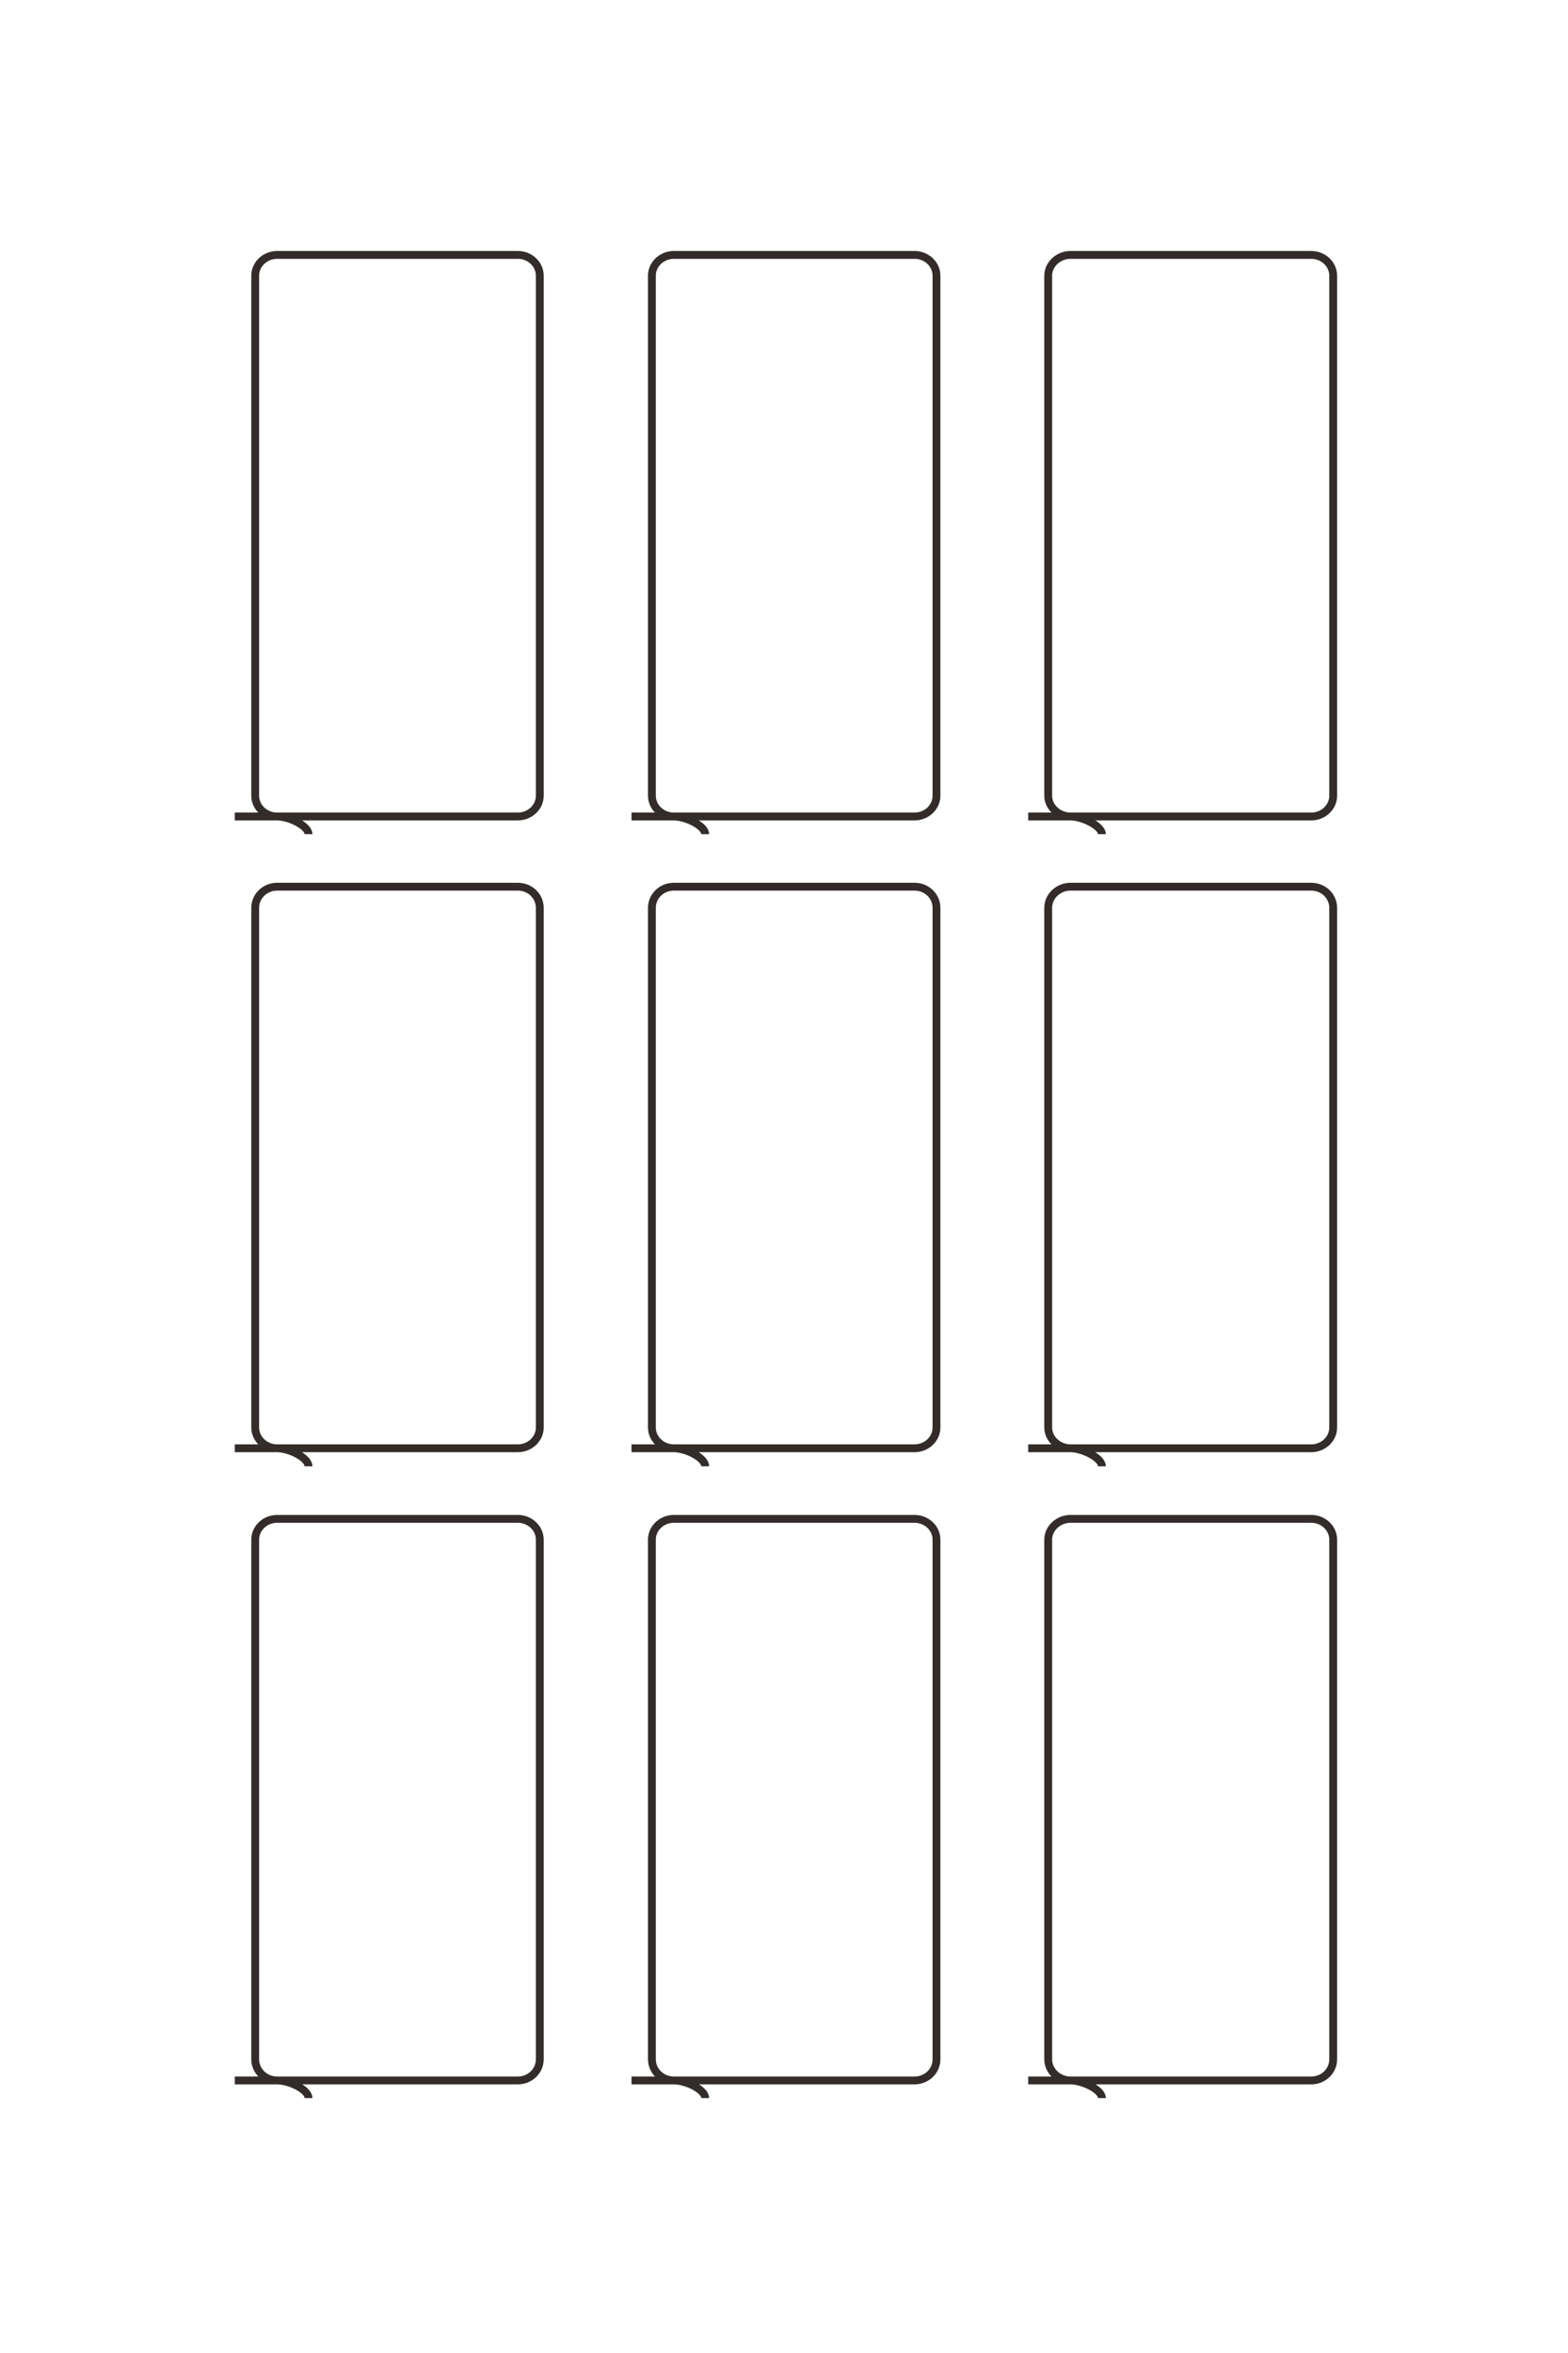 <?xml version="1.0" encoding="UTF-8"?>
<!DOCTYPE svg PUBLIC "-//W3C//DTD SVG 1.1//EN" "http://www.w3.org/Graphics/SVG/1.1/DTD/svg11.dtd">
<!-- Creator: CorelDRAW X8 -->
<svg xmlns="http://www.w3.org/2000/svg" xml:space="preserve" width="40mm" height="60mm" version="1.1" style="shape-rendering:geometricPrecision; text-rendering:geometricPrecision; image-rendering:optimizeQuality; fill-rule:evenodd; clip-rule:evenodd"
viewBox="0 0 4000 6000"
 xmlns:xlink="http://www.w3.org/1999/xlink">
 <defs>
  <style type="text/css">
   <![CDATA[
    .str0 {stroke:#332C2B;stroke-width:20}
    .fil0 {fill:none}
   ]]>
  </style>
 </defs>
 <g id="图层_x0020_1">
  <g id="_2012293654320">
   <path class="fil0 str0" d="M599 2082l722 0c31,0 56,-24 56,-53l0 -1326c0,-29 -25,-53 -56,-53l-614 0c-31,0 -56,24 -56,53l0 1326c0,29 25,53 56,53 31,0 80,24 80,45"/>
   <path class="fil0 str0" d="M599 3693l722 0c31,0 56,-24 56,-53l0 -1325c0,-30 -25,-54 -56,-54l-614 0c-31,0 -56,24 -56,54l0 1325c0,29 25,53 56,53 31,0 80,24 80,46"/>
   <path class="fil0 str0" d="M599 5305l722 0c31,0 56,-24 56,-54l0 -1325c0,-29 -25,-53 -56,-53l-614 0c-31,0 -56,24 -56,53l0 1325c0,30 25,54 56,54 31,0 80,23 80,45"/>
   <path class="fil0 str0" d="M1611 2082l722 0c31,0 56,-24 56,-53l0 -1326c0,-29 -25,-53 -56,-53l-614 0c-31,0 -56,24 -56,53l0 1326c0,29 25,53 56,53 31,0 80,24 80,45"/>
   <path class="fil0 str0" d="M1611 3693l722 0c31,0 56,-24 56,-53l0 -1325c0,-30 -25,-54 -56,-54l-614 0c-31,0 -56,24 -56,54l0 1325c0,29 25,53 56,53 31,0 80,24 80,46"/>
   <path class="fil0 str0" d="M1611 5305l722 0c31,0 56,-24 56,-54l0 -1325c0,-29 -25,-53 -56,-53l-614 0c-31,0 -56,24 -56,53l0 1325c0,30 25,54 56,54 31,0 80,23 80,45"/>
   <path class="fil0 str0" d="M2623 2082l722 0c31,0 56,-24 56,-53l0 -1326c0,-29 -25,-53 -56,-53l-614 0c-31,0 -57,24 -57,53l0 1326c0,29 26,53 57,53 30,0 80,24 80,45"/>
   <path class="fil0 str0" d="M2623 3693l722 0c31,0 56,-24 56,-53l0 -1325c0,-30 -25,-54 -56,-54l-614 0c-31,0 -57,24 -57,54l0 1325c0,29 26,53 57,53 30,0 80,24 80,46"/>
   <path class="fil0 str0" d="M2623 5305l722 0c31,0 56,-24 56,-54l0 -1325c0,-29 -25,-53 -56,-53l-614 0c-31,0 -57,24 -57,53l0 1325c0,30 26,54 57,54 30,0 80,23 80,45"/>
  </g>
  <g id="_2012293651728">
   <path class="fil0 str0" d="M-29060 6739l0 -1928c0,-82 -64,-150 -143,-150l-3536 0c-79,0 -143,68 -143,150l0 1639c0,83 64,150 143,150l3536 0c79,0 143,-67 143,-150 0,-82 63,-214 121,-214"/>
   <path class="fil0 str0" d="M-24760 6739l0 -1928c0,-82 -64,-150 -143,-150l-3536 0c-79,0 -143,68 -143,150l0 1639c0,83 64,150 143,150l3536 0c79,0 143,-67 143,-150 0,-82 63,-214 121,-214"/>
   <path class="fil0 str0" d="M-20460 6739l0 -1928c0,-82 -64,-150 -143,-150l-3536 0c-79,0 -143,68 -143,150l0 1639c0,83 64,150 143,150l3536 0c79,0 143,-67 143,-150 0,-82 63,-214 121,-214"/>
   <path class="fil0 str0" d="M-29060 4039l0 -1928c0,-82 -64,-150 -143,-150l-3536 0c-79,0 -143,68 -143,150l0 1639c0,83 64,150 143,150l3536 0c79,0 143,-67 143,-150 0,-82 63,-214 121,-214"/>
   <path class="fil0 str0" d="M-24760 4039l0 -1928c0,-82 -64,-150 -143,-150l-3536 0c-79,0 -143,68 -143,150l0 1639c0,83 64,150 143,150l3536 0c79,0 143,-67 143,-150 0,-82 63,-214 121,-214"/>
   <path class="fil0 str0" d="M-20460 4039l0 -1928c0,-82 -64,-150 -143,-150l-3536 0c-79,0 -143,68 -143,150l0 1639c0,83 64,150 143,150l3536 0c79,0 143,-67 143,-150 0,-82 63,-214 121,-214"/>
   <path class="fil0 str0" d="M-29060 1339l0 -1928c0,-82 -64,-150 -143,-150l-3536 0c-79,0 -143,68 -143,150l0 1639c0,83 64,150 143,150l3536 0c79,0 143,-67 143,-150 0,-82 63,-214 121,-214"/>
   <path class="fil0 str0" d="M-24760 1339l0 -1928c0,-82 -64,-150 -143,-150l-3536 0c-79,0 -143,68 -143,150l0 1639c0,83 64,150 143,150l3536 0c79,0 143,-67 143,-150 0,-82 63,-214 121,-214"/>
   <path class="fil0 str0" d="M-20460 1339l0 -1928c0,-82 -64,-150 -143,-150l-3536 0c-79,0 -143,68 -143,150l0 1639c0,83 64,150 143,150l3536 0c79,0 143,-67 143,-150 0,-82 63,-214 121,-214"/>
  </g>
 </g>
</svg>
